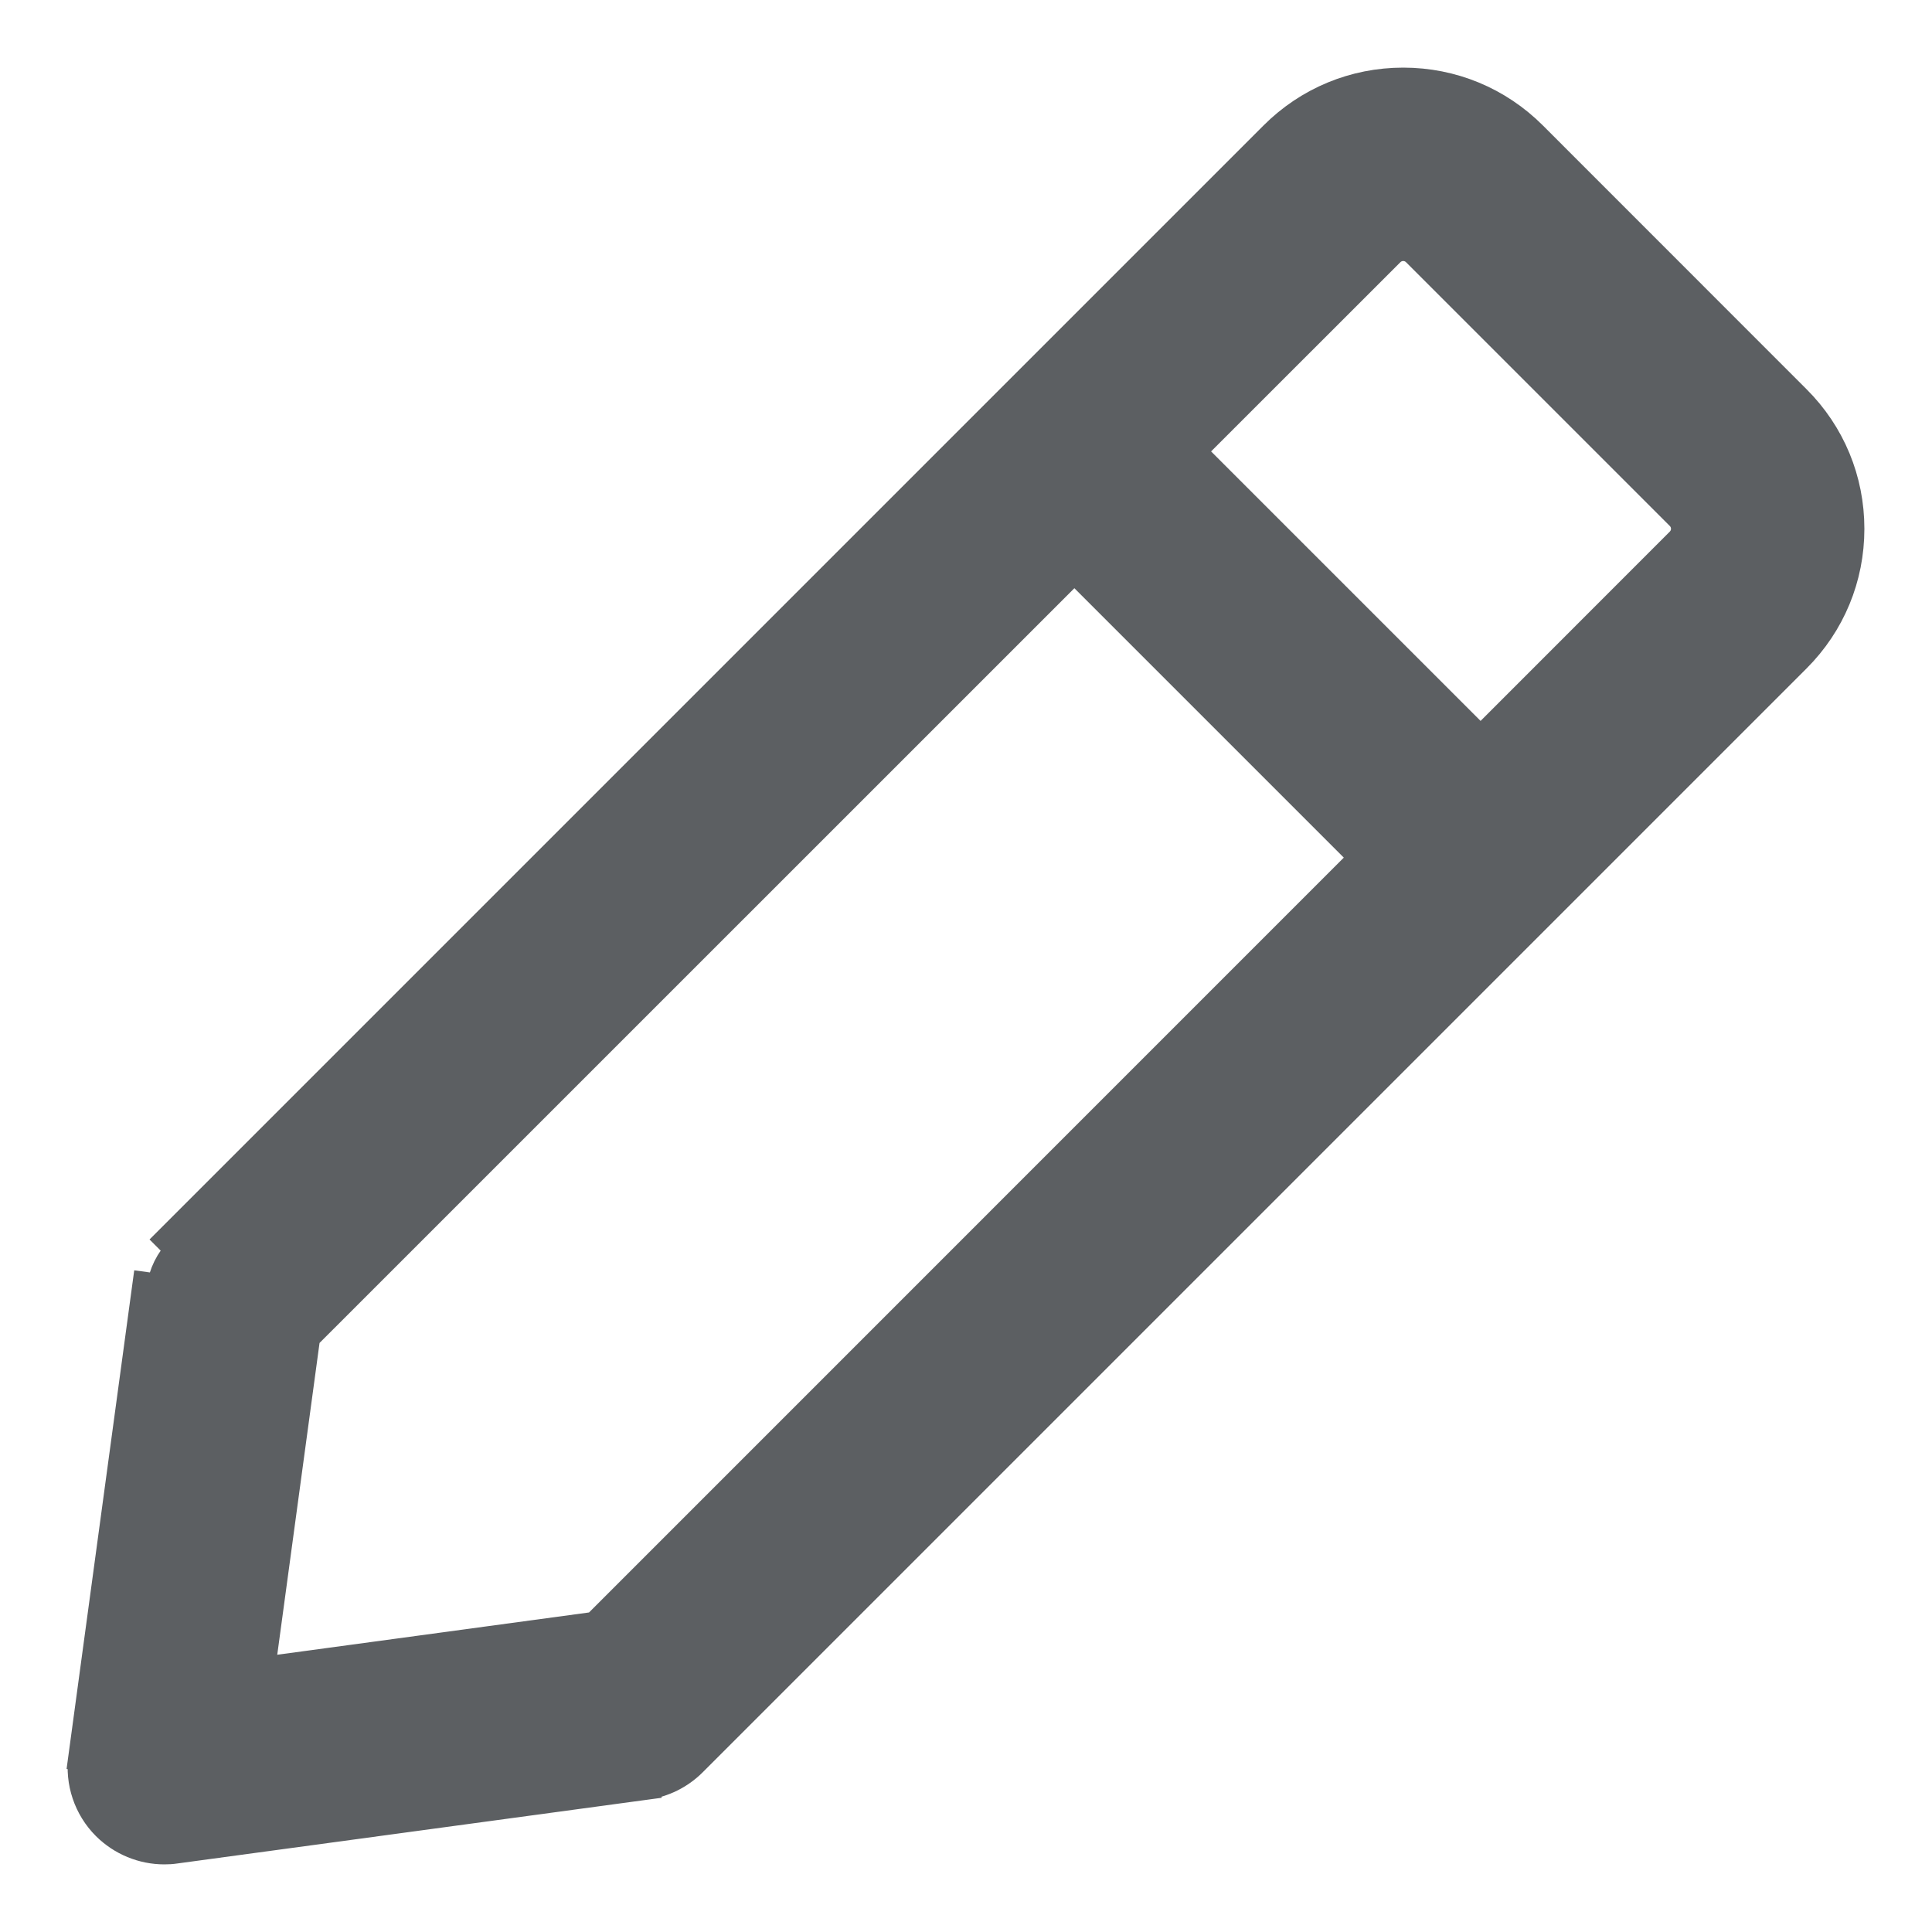 <svg width="20" height="20" viewBox="0 0 20 20" fill="none" xmlns="http://www.w3.org/2000/svg">
<path d="M1.76 12.831L1.866 12.937C1.757 13.046 1.687 13.187 1.667 13.339L1.518 13.319L1.518 13.319L0.858 18.184L1.006 18.204L0.858 18.184C0.822 18.448 0.911 18.713 1.099 18.901C1.26 19.061 1.477 19.15 1.701 19.15C1.739 19.15 1.777 19.148 1.816 19.142C1.816 19.142 1.816 19.142 1.816 19.142L6.681 18.482L6.661 18.333L6.681 18.482C6.866 18.457 7.037 18.372 7.169 18.24C7.169 18.24 7.169 18.24 7.169 18.24L18.595 6.814C18.953 6.456 19.15 5.98 19.15 5.474C19.15 4.968 18.953 4.492 18.595 4.135L15.866 1.405C15.866 1.405 15.866 1.405 15.866 1.405C15.508 1.047 15.032 0.85 14.526 0.85C14.02 0.85 13.544 1.047 13.186 1.405L1.76 12.831ZM17.391 5.61L17.391 5.61L15.327 7.675L12.325 4.673L14.39 2.609C14.439 2.56 14.495 2.552 14.526 2.552C14.556 2.552 14.613 2.56 14.662 2.609C14.662 2.609 14.662 2.609 14.662 2.609L17.391 5.338C17.44 5.387 17.448 5.443 17.448 5.474C17.448 5.505 17.44 5.561 17.391 5.61ZM14.123 8.878L6.168 16.834L2.695 17.305L3.166 13.832L11.122 5.877L14.123 8.878Z" fill="#5C5F62" stroke="#5C5F62" stroke-width="0.3"/>
</svg>
